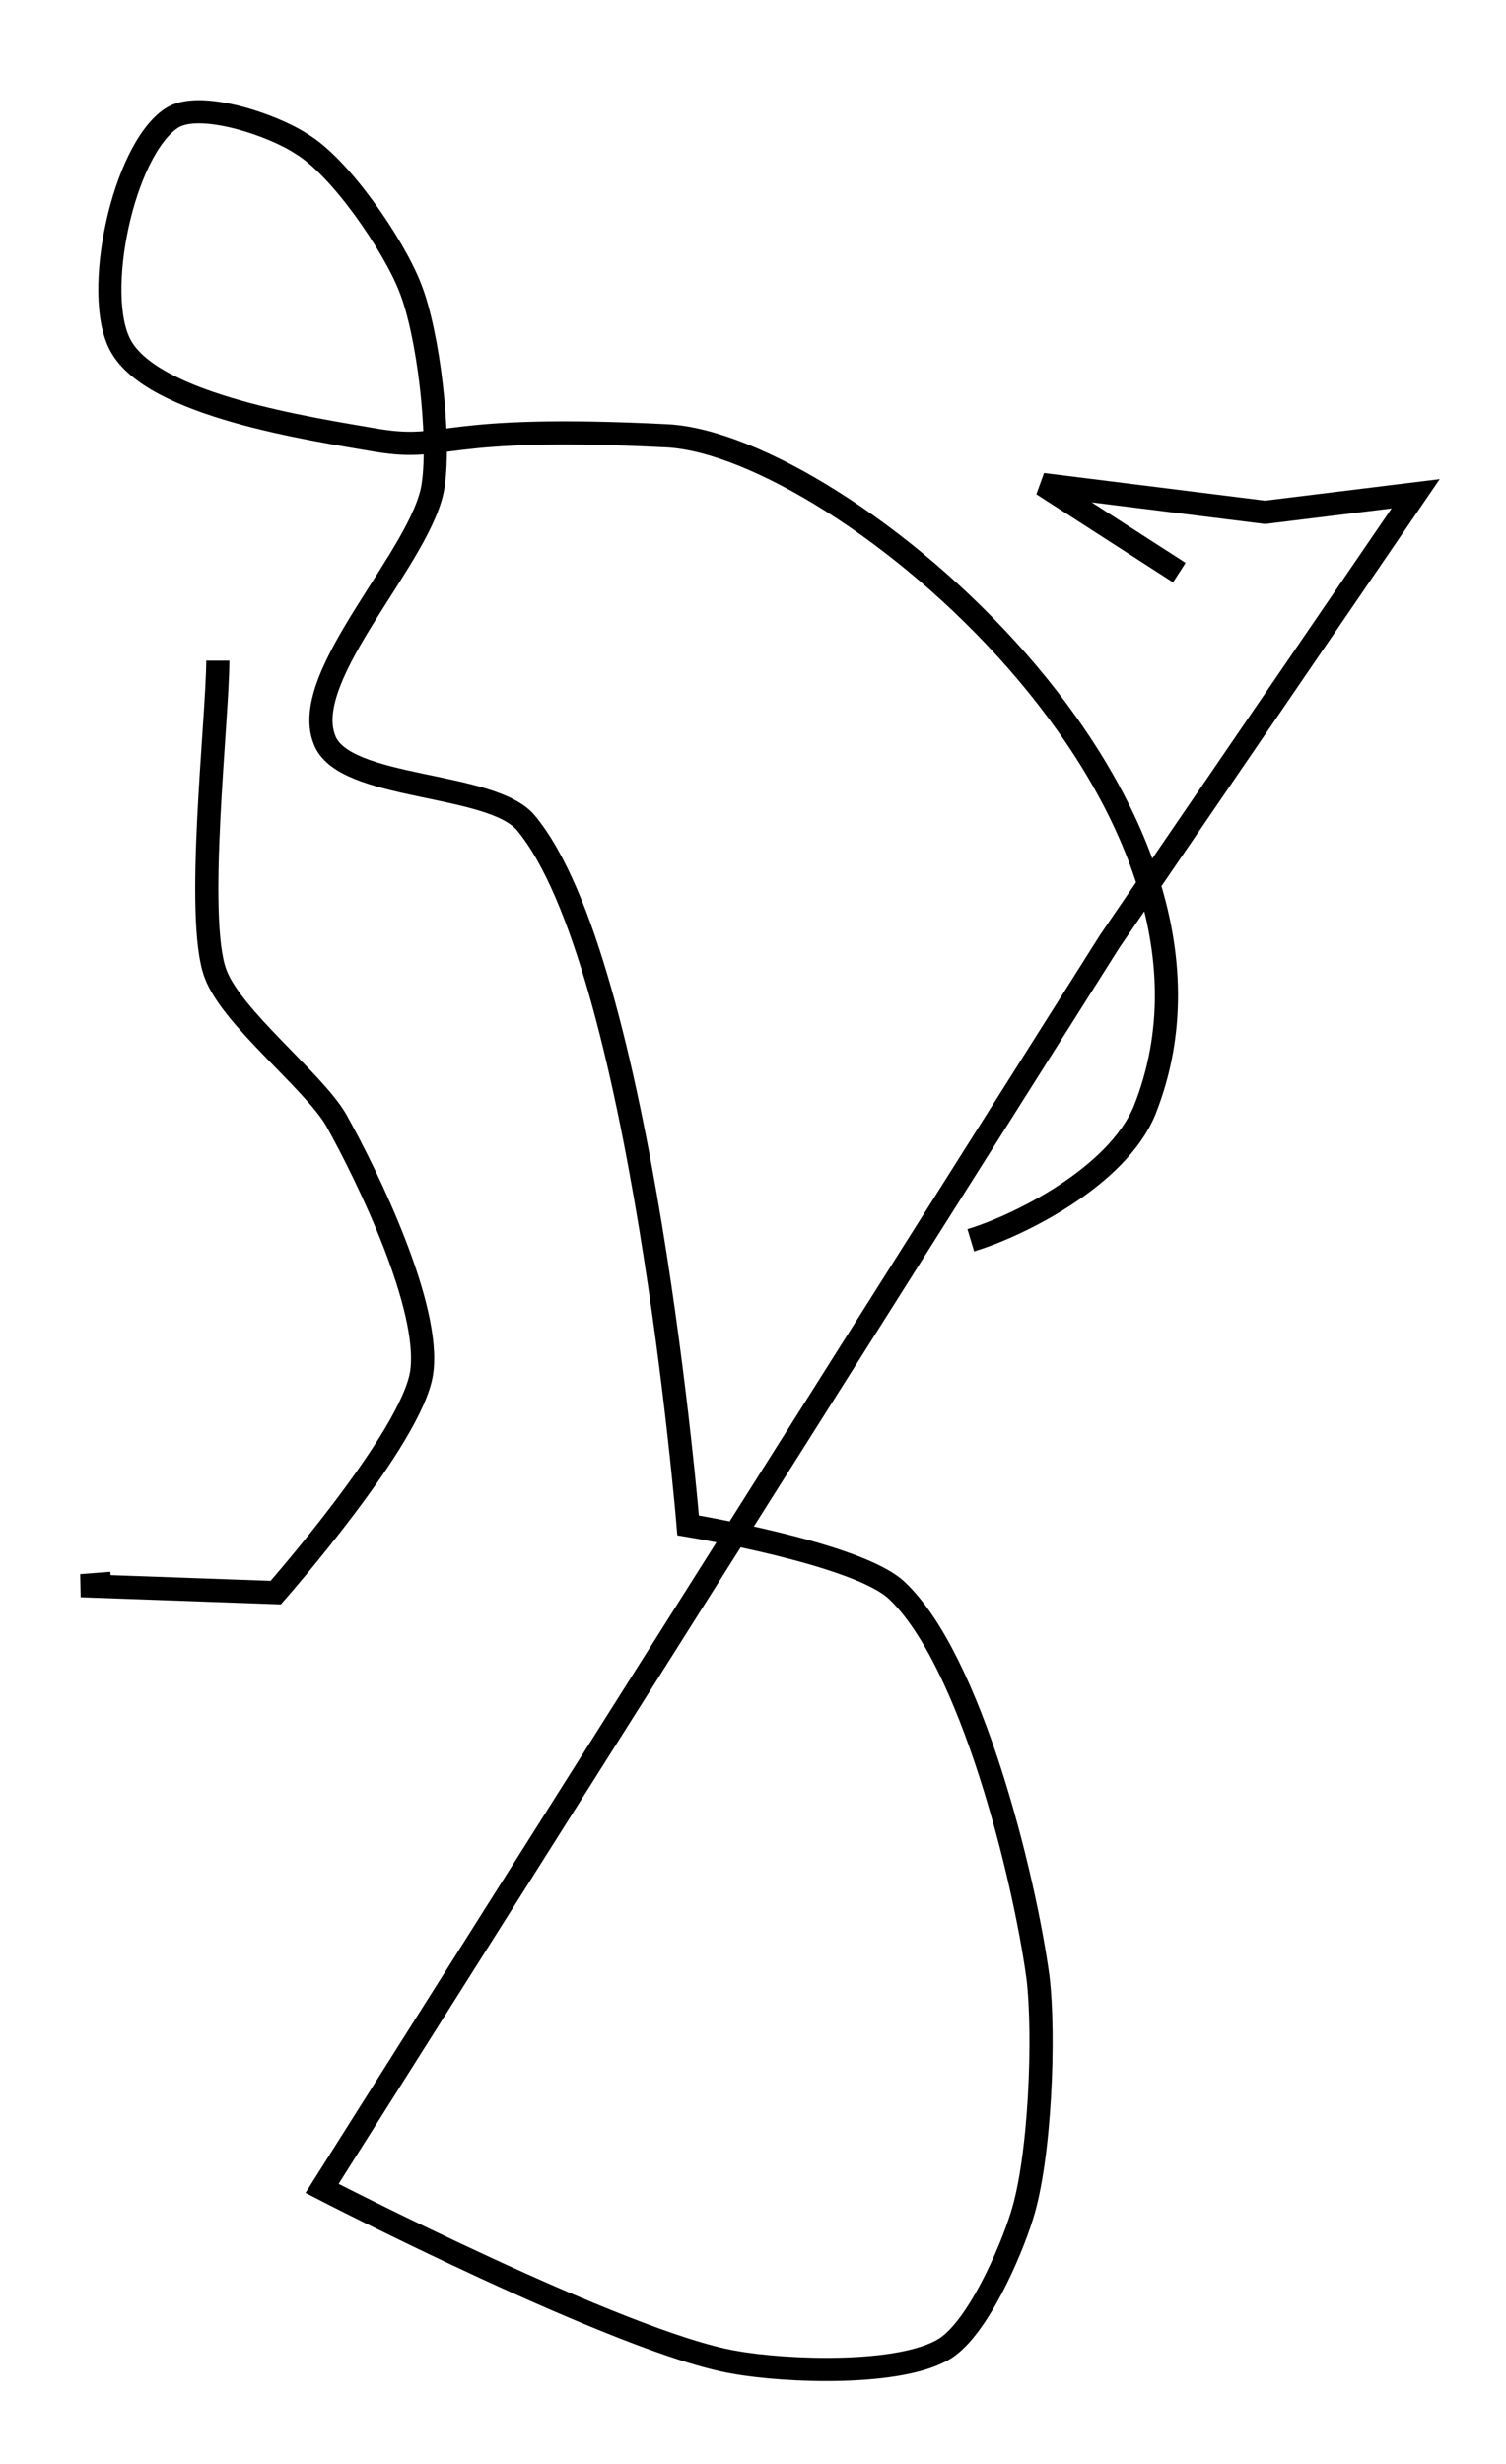 <?xml version="1.0" encoding="utf-8"?>
<!-- Generator: Adobe Illustrator 24.0.0, SVG Export Plug-In . SVG Version: 6.00 Build 0)  -->
<svg version="1.1" id="Layer_1" xmlns:ev="http://www.w3.org/2001/xml-events"
	 xmlns="http://www.w3.org/2000/svg" xmlns:xlink="http://www.w3.org/1999/xlink" x="0px" y="0px" viewBox="0 0 65 106.3"
	 style="enable-background:new 0 0 65 106.3;" xml:space="preserve">
<style type="text/css">
	.st0{fill:none;stroke:#000000;}
</style>
<path class="st0" d="M50.9,24.7L45,20.9l9.6,1.2l6.5-0.8L47.9,40.6L13.9,94.4c0,0,13,6.7,17.8,7.5c2.2,0.4,7.2,0.6,9.1-0.6
	c1.4-0.9,2.8-4.1,3.3-5.7c0.8-2.5,1-7.8,0.7-10.3c-0.6-4.4-2.9-13.7-6.1-16.7c-1.7-1.6-9-2.8-9-2.8s-2-24.3-7-30.3
	c-1.5-1.8-7.9-1.4-8.7-3.6c-1.1-2.8,4.3-8,4.7-11c0.3-2.1-0.2-6.5-1-8.5c-0.7-1.8-3-5.2-4.7-6.2c-1.2-0.8-4.4-1.9-5.6-1.1
	c-2.1,1.4-3.4,7.6-2.2,9.8c1.4,2.6,8.2,3.6,11.1,4.1c3.1,0.5,2.5-0.7,12.5-0.2c7.5,0.4,25.9,15.8,20.6,29.1c-1.2,2.9-5.5,5-7.5,5.6
	 M9.4,28.5c0,2.5-1,11.1-0.1,13.5c0.7,1.9,4.2,4.6,5.2,6.3c1.4,2.5,4.1,8.1,3.7,10.9c-0.4,2.8-6.3,9.5-6.3,9.5l-8.4-0.3l1.3-0.1"/>
</svg>
